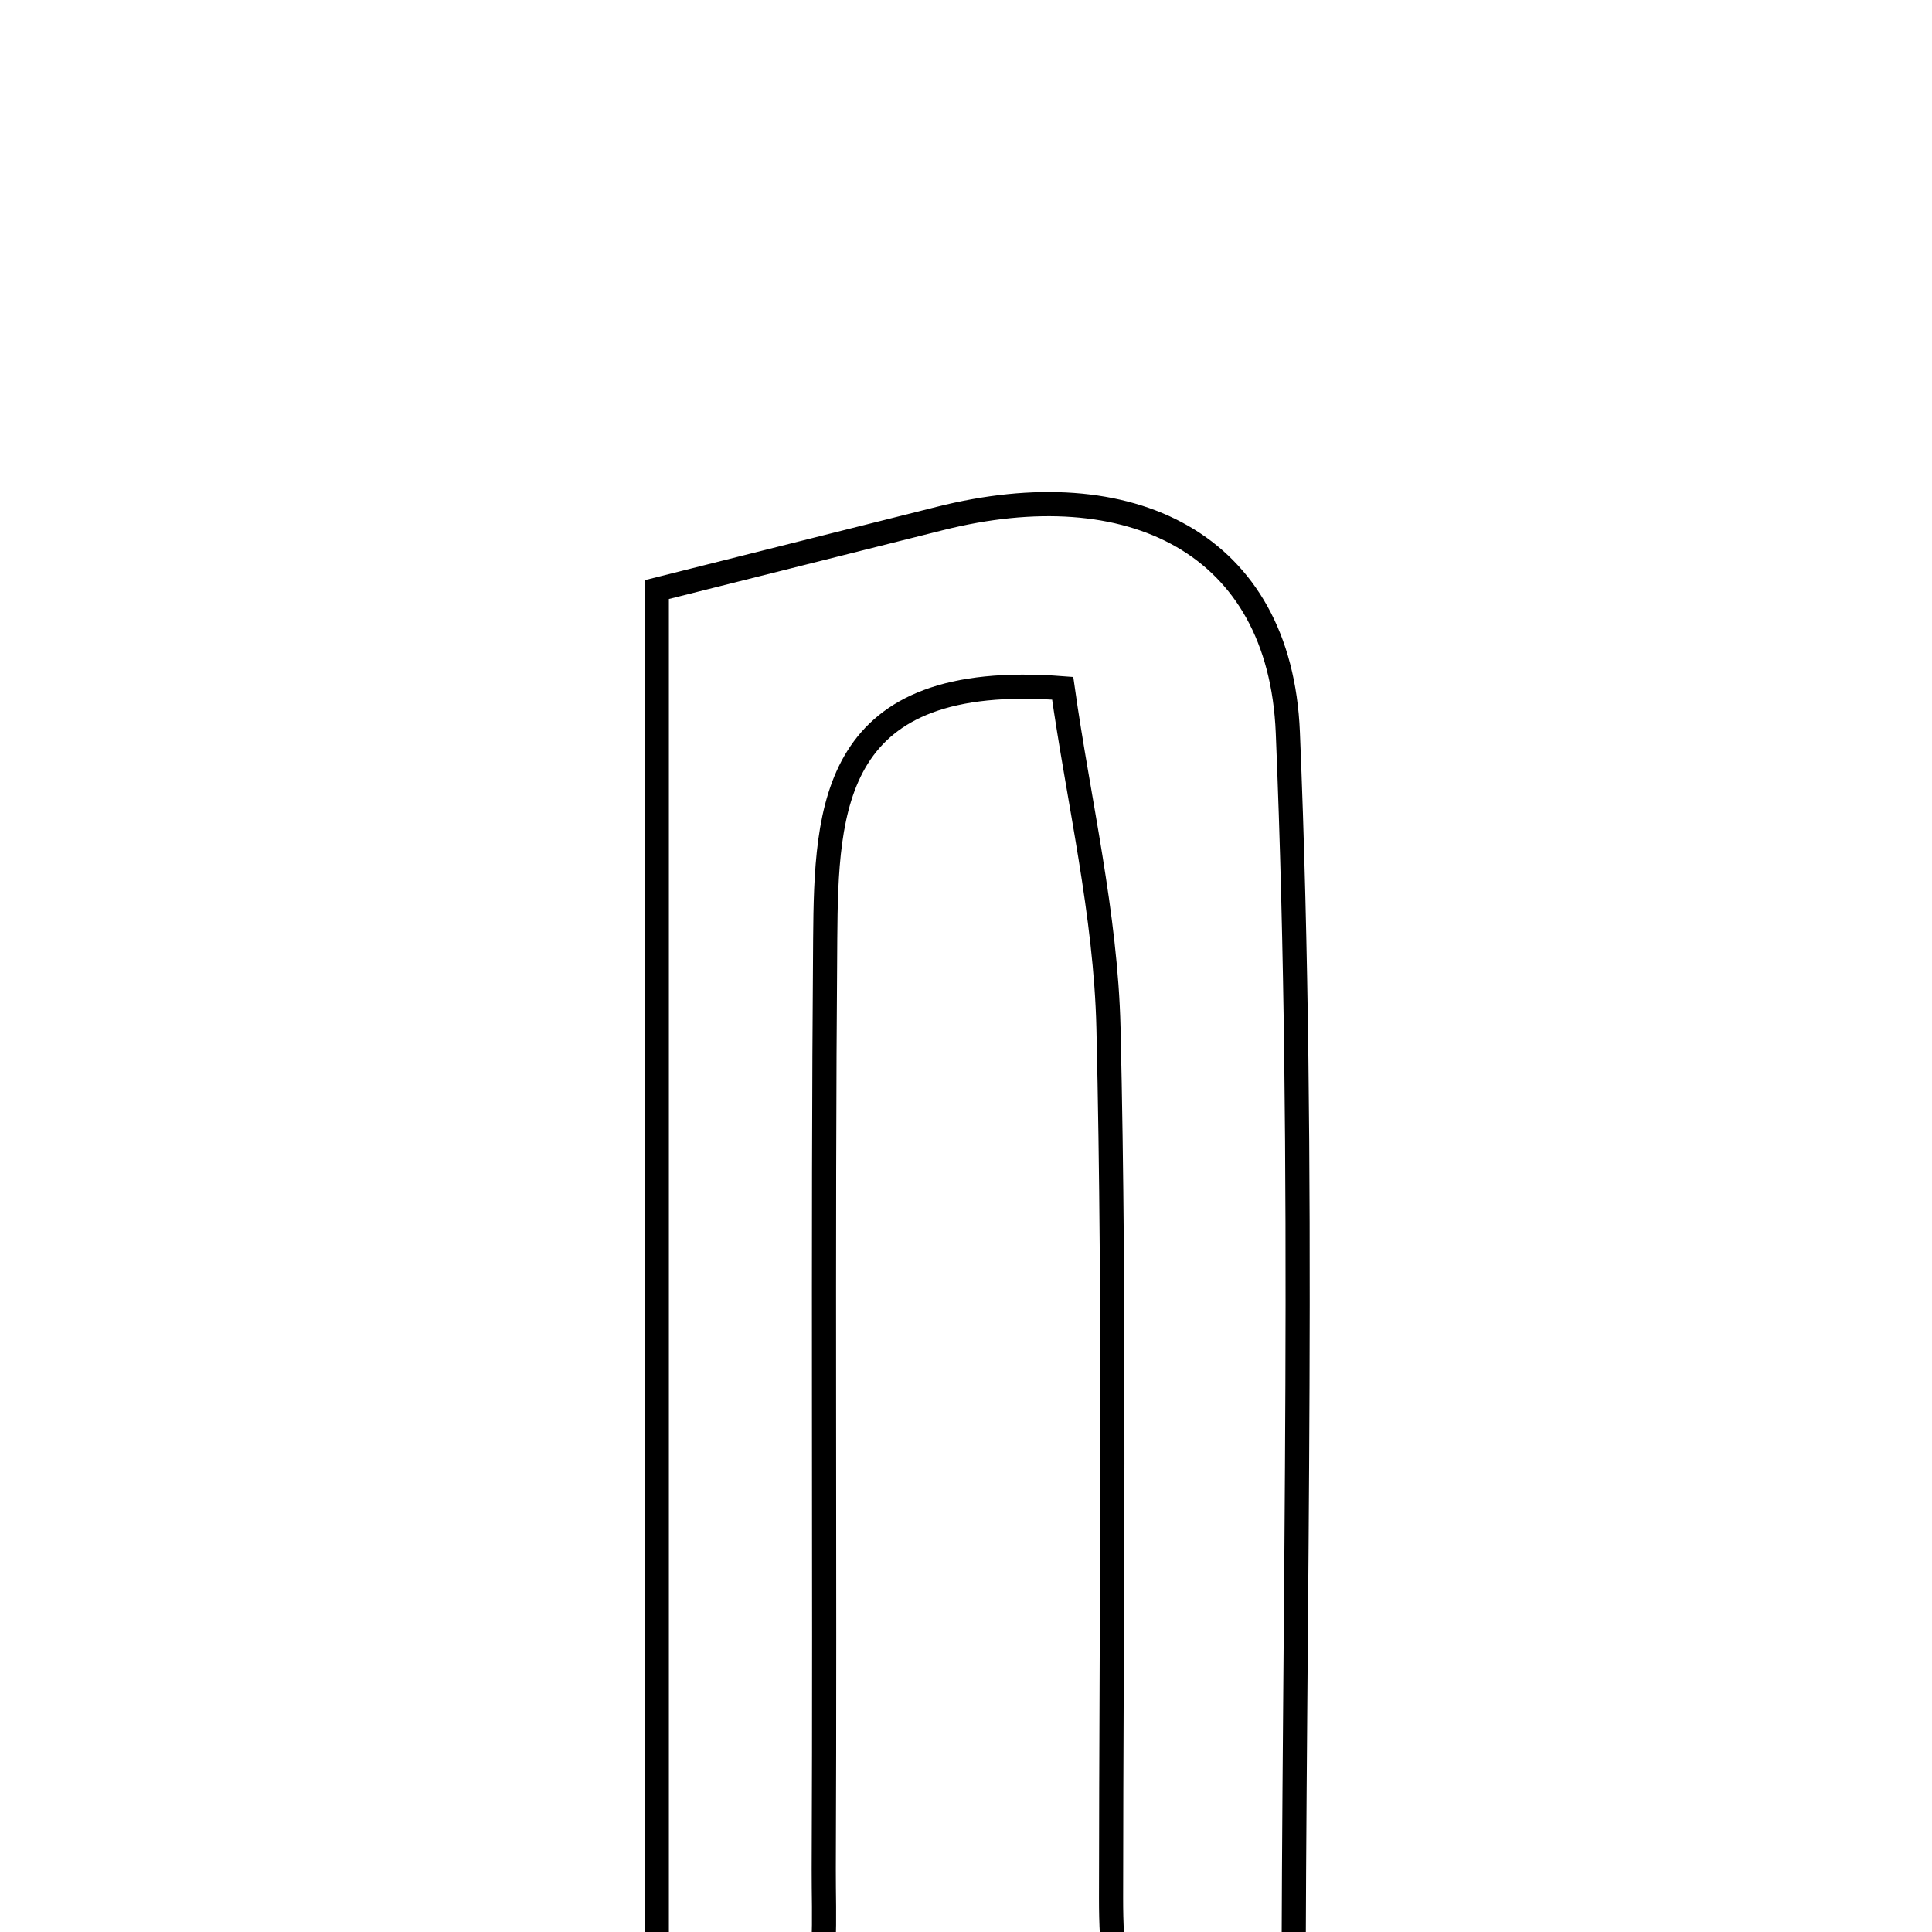 <svg xmlns="http://www.w3.org/2000/svg" viewBox="0.0 0.0 24.0 24.0" height="200px" width="200px"><path fill="none" stroke="black" stroke-width=".3" stroke-opacity="1.0"  filling="0" d="M11.671 6.442 C14.038 5.844 15.901 6.741 15.998 9.099 C16.222 14.515 16.069 19.946 16.069 25.233 C13.995 25.886 13.801 24.843 13.802 23.578 C13.804 19.976 13.854 16.372 13.77 12.77 C13.737 11.357 13.399 9.951 13.201 8.55 C10.329 8.328 10.264 10.017 10.251 11.665 C10.22 15.517 10.249 19.368 10.233 23.22 C10.227 24.43 10.457 25.901 8.159 25.338 C8.159 19.356 8.159 13.332 8.159 7.324 C9.381 7.017 10.527 6.73 11.671 6.442"></path></svg>